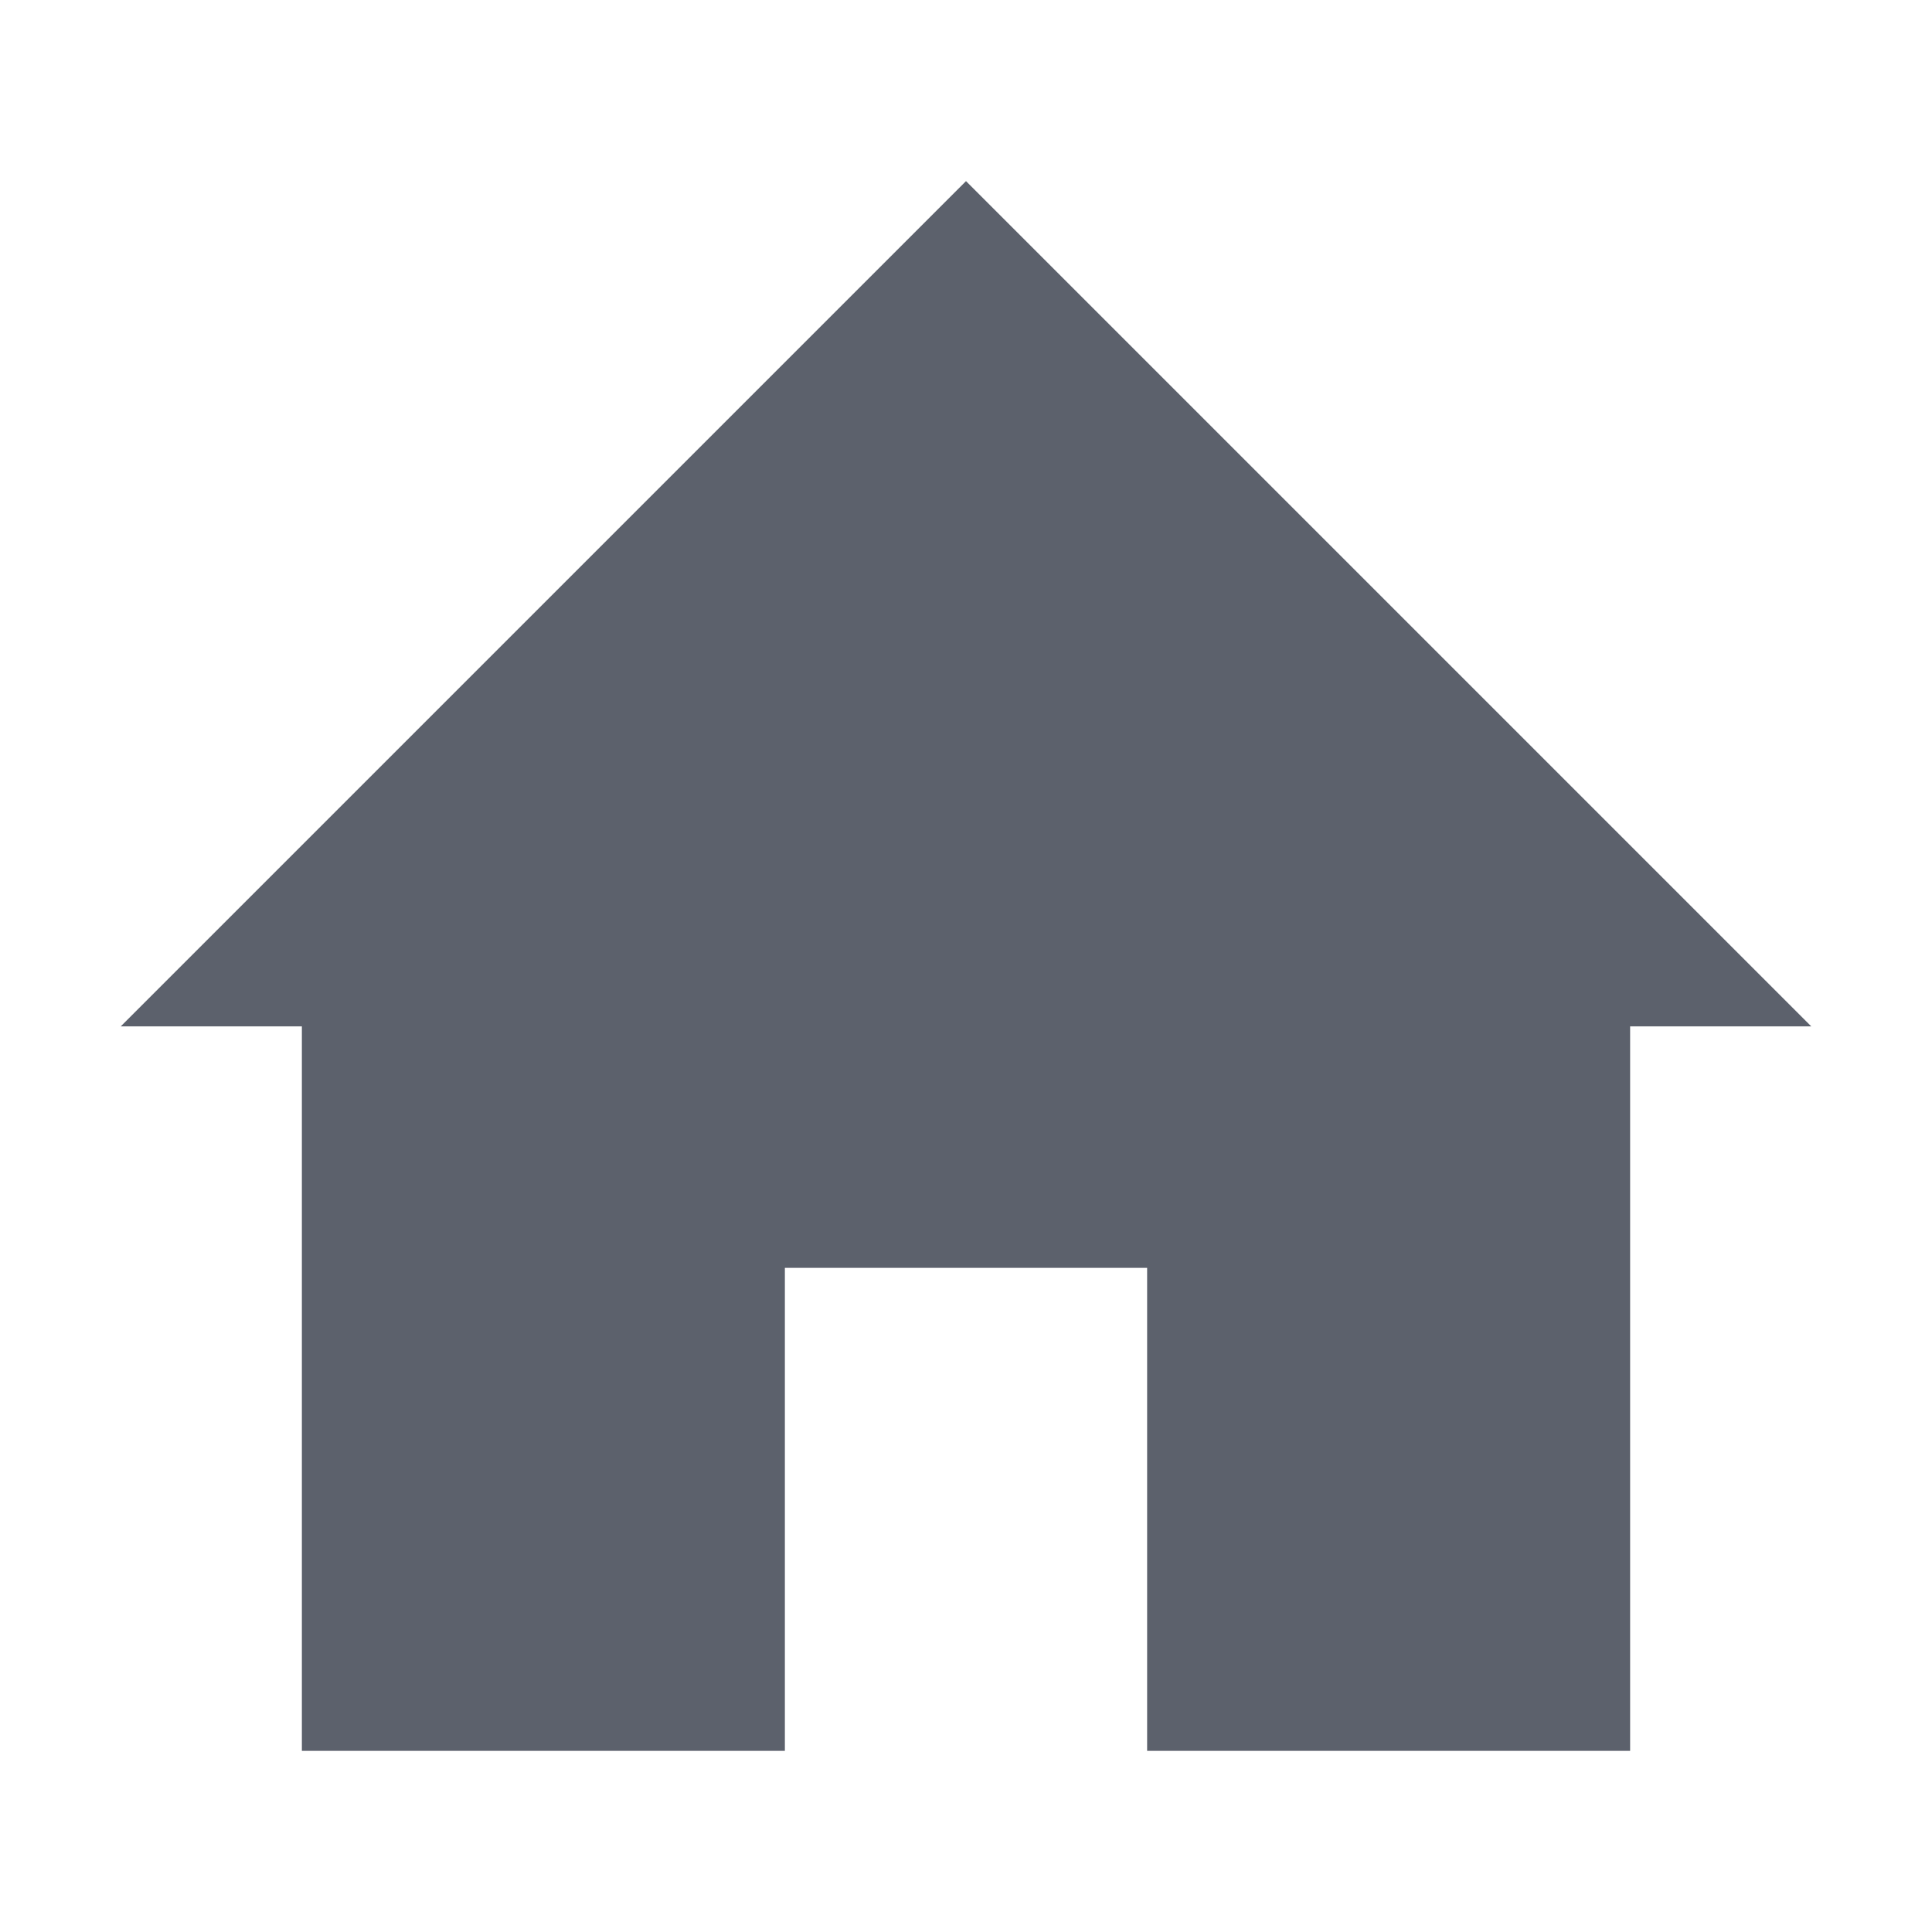 <?xml version="1.0" encoding="UTF-8" standalone="no"?>
<svg xmlns="http://www.w3.org/2000/svg" viewBox="0 0 16 16">
  <defs>
    <style type="text/css" id="current-color-scheme">
      .ColorScheme-Text {
        color:#5c616c;
      }
      </style>
  </defs>
  <path 
     style="fill:currentColor;opacity:1"
     class="ColorScheme-Text"
     d="m 1,8.5 1.5,0 0,6 4,0 0,-4 3,0 0,4 4,0 0,-6 1.5,0 -7,-7 z"
      />
</svg>
